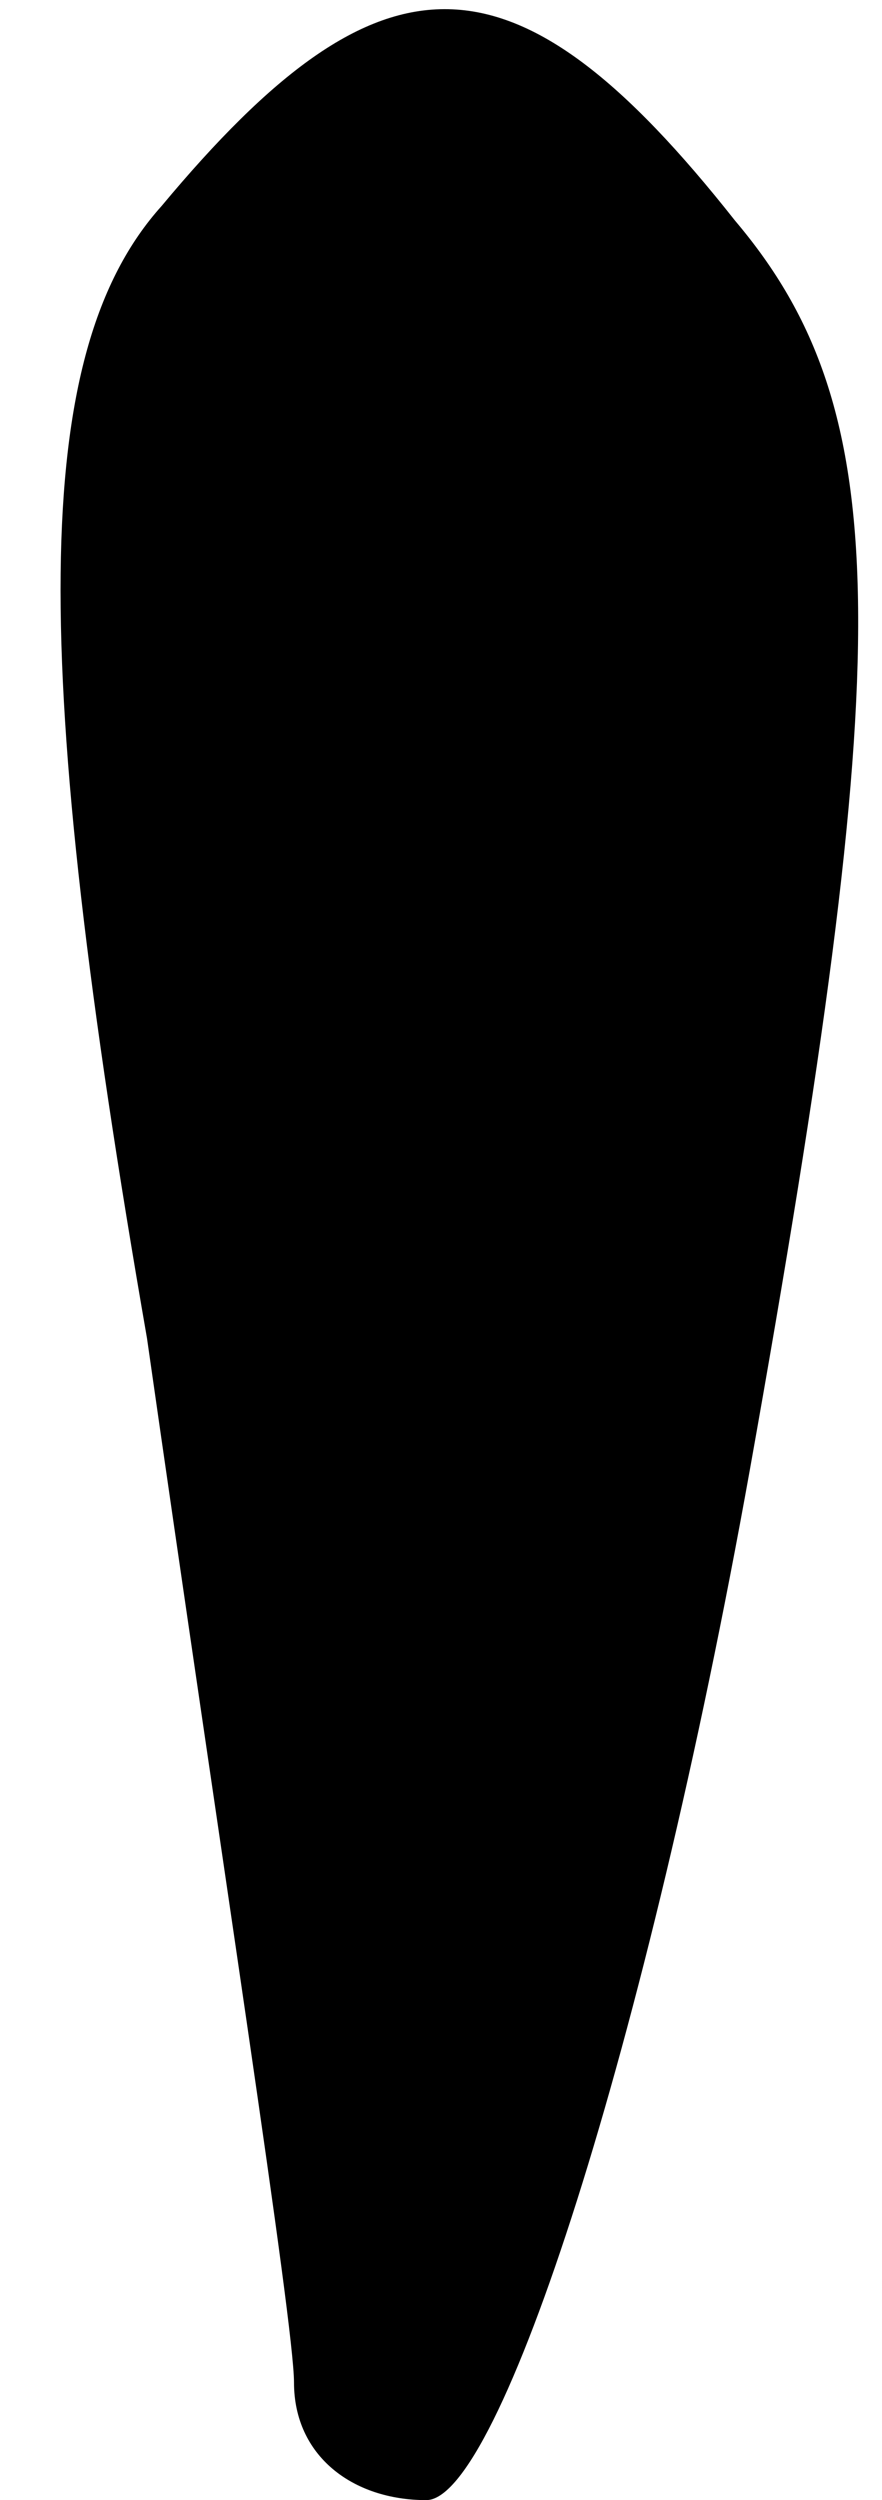 <?xml version="1.0" standalone="no"?>
<!DOCTYPE svg PUBLIC "-//W3C//DTD SVG 20010904//EN"
 "http://www.w3.org/TR/2001/REC-SVG-20010904/DTD/svg10.dtd">
<svg version="1.0" xmlns="http://www.w3.org/2000/svg"
 width="6pt" height="17pt" viewBox="0 0 6 17"
 preserveAspectRatio="xMidYMid meet">
<g transform="translate(0,17) scale(0.1,-0.1)"
fill="#000000" stroke="none">
<path fill="#000000" stroke="none" d="M11 156 c-9 -10 -9 -31 -1 -77 5 -35
10 -67 10 -71 0 -5 4 -8 9 -8 5 0 15 31 22 70 10 56 10 72 -1 85 -15 19 -24
19 -39 1z"/>
</g>
</svg>
